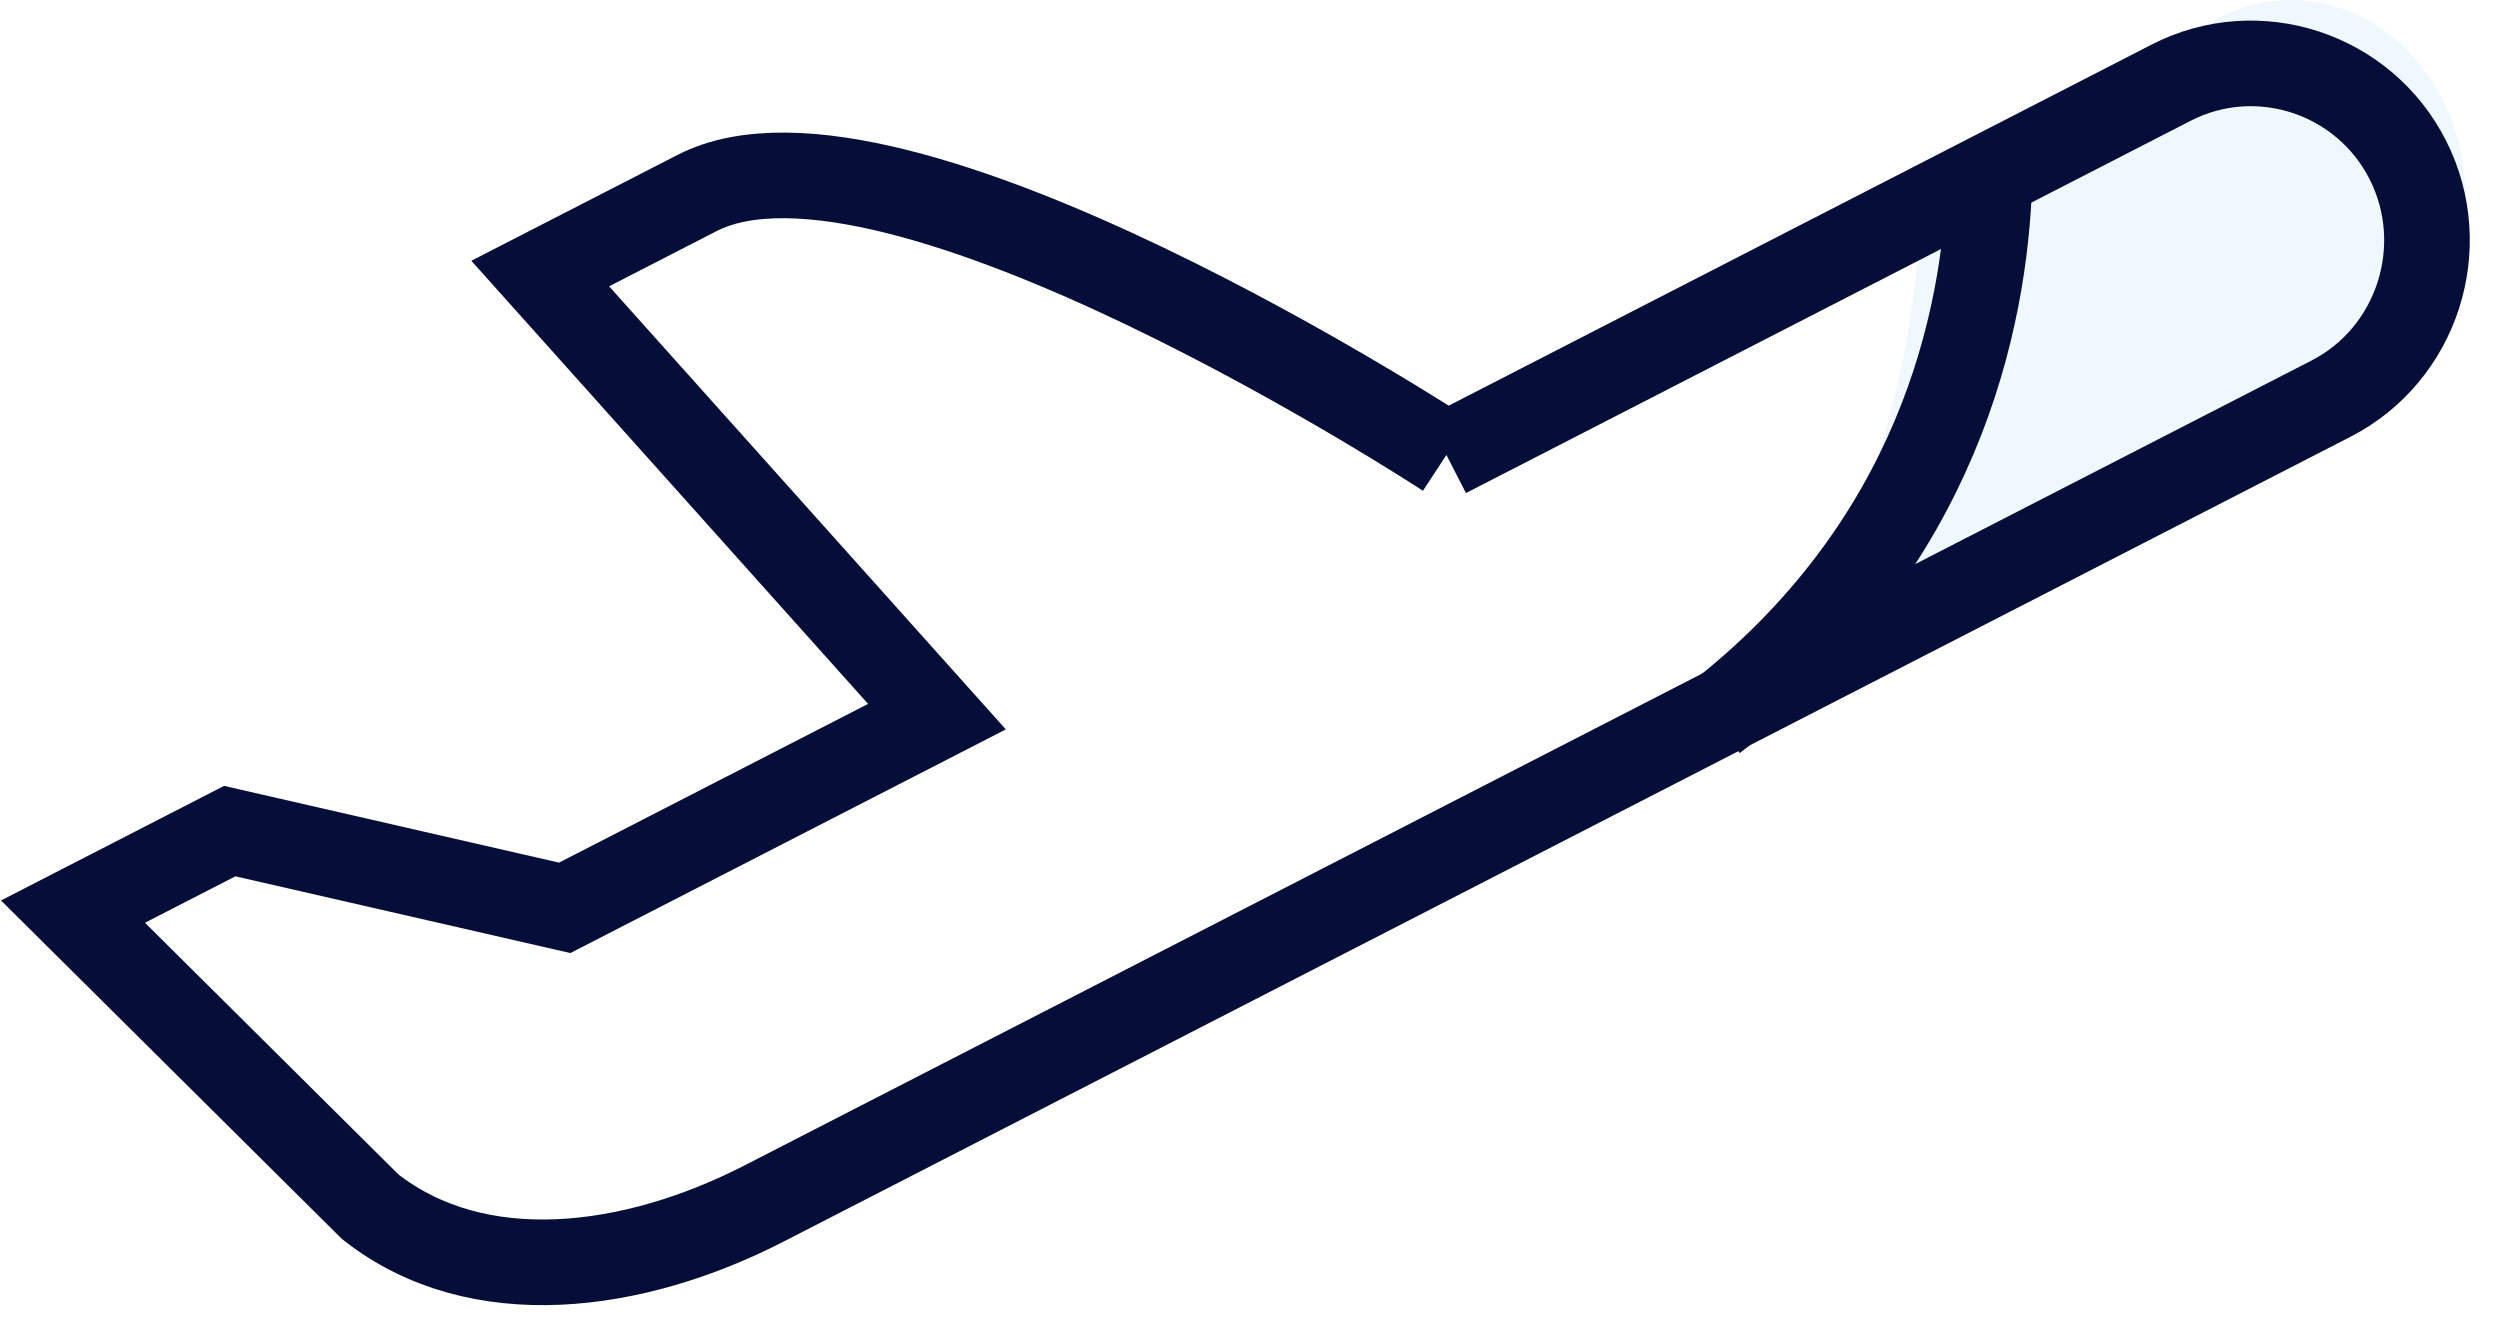 <?xml version="1.0" encoding="UTF-8" standalone="no"?>
<svg width="73px" height="39px" viewBox="0 0 73 39" version="1.1" xmlns="http://www.w3.org/2000/svg" xmlns:xlink="http://www.w3.org/1999/xlink">
    <!-- Generator: Sketch Beta 3.6 (26304) - http://www.bohemiancoding.com/sketch -->
    <title>icon-plane</title>
    <desc>Created with Sketch Beta.</desc>
    <defs></defs>
    <g id="Page-1" stroke="none" stroke-width="1" fill="none" fill-rule="evenodd">
        <g id="ORC_landing_2" transform="translate(-93, -743)">
            <g id="icon-plane" transform="translate(95, 743)">
                <path d="M67.223,10.991 C69.718,9.539 70.719,6.021 69.448,3.171 L69.448,3.171 C68.177,0.322 65.095,-0.822 62.599,0.63 L54.111,5.568 C53.999,10.032 52.794,17.218 47,22.755 L67.223,10.991 L67.223,10.991 Z" id="XMLID_1175_" fill="#62B4E8" opacity="0.1"></path>
                <path d="M40.235,13.285 C40.235,13.285 24.073,2.698 18.352,5.637 C15.705,6.999 13.775,7.988 13.775,7.988 L25.359,20.926 L14.489,26.509 L4.708,24.268 L0.131,26.619 L8.811,35.237 C11.952,37.709 16.506,37.095 20.297,35.149 L66.067,11.64 C68.584,10.347 69.594,7.213 68.311,4.675 L68.311,4.675 C67.029,2.137 63.92,1.119 61.402,2.412 L40.235,13.285" id="XMLID_1172_" stroke="#050E39" stroke-width="2.5"></path>
                <path d="M56.092,5.27 C55.965,9.355 54.6,15.932 48.038,21" id="XMLID_1139_" stroke="#050E39" stroke-width="2.5"></path>
            </g>
        </g>
    </g>
</svg>
